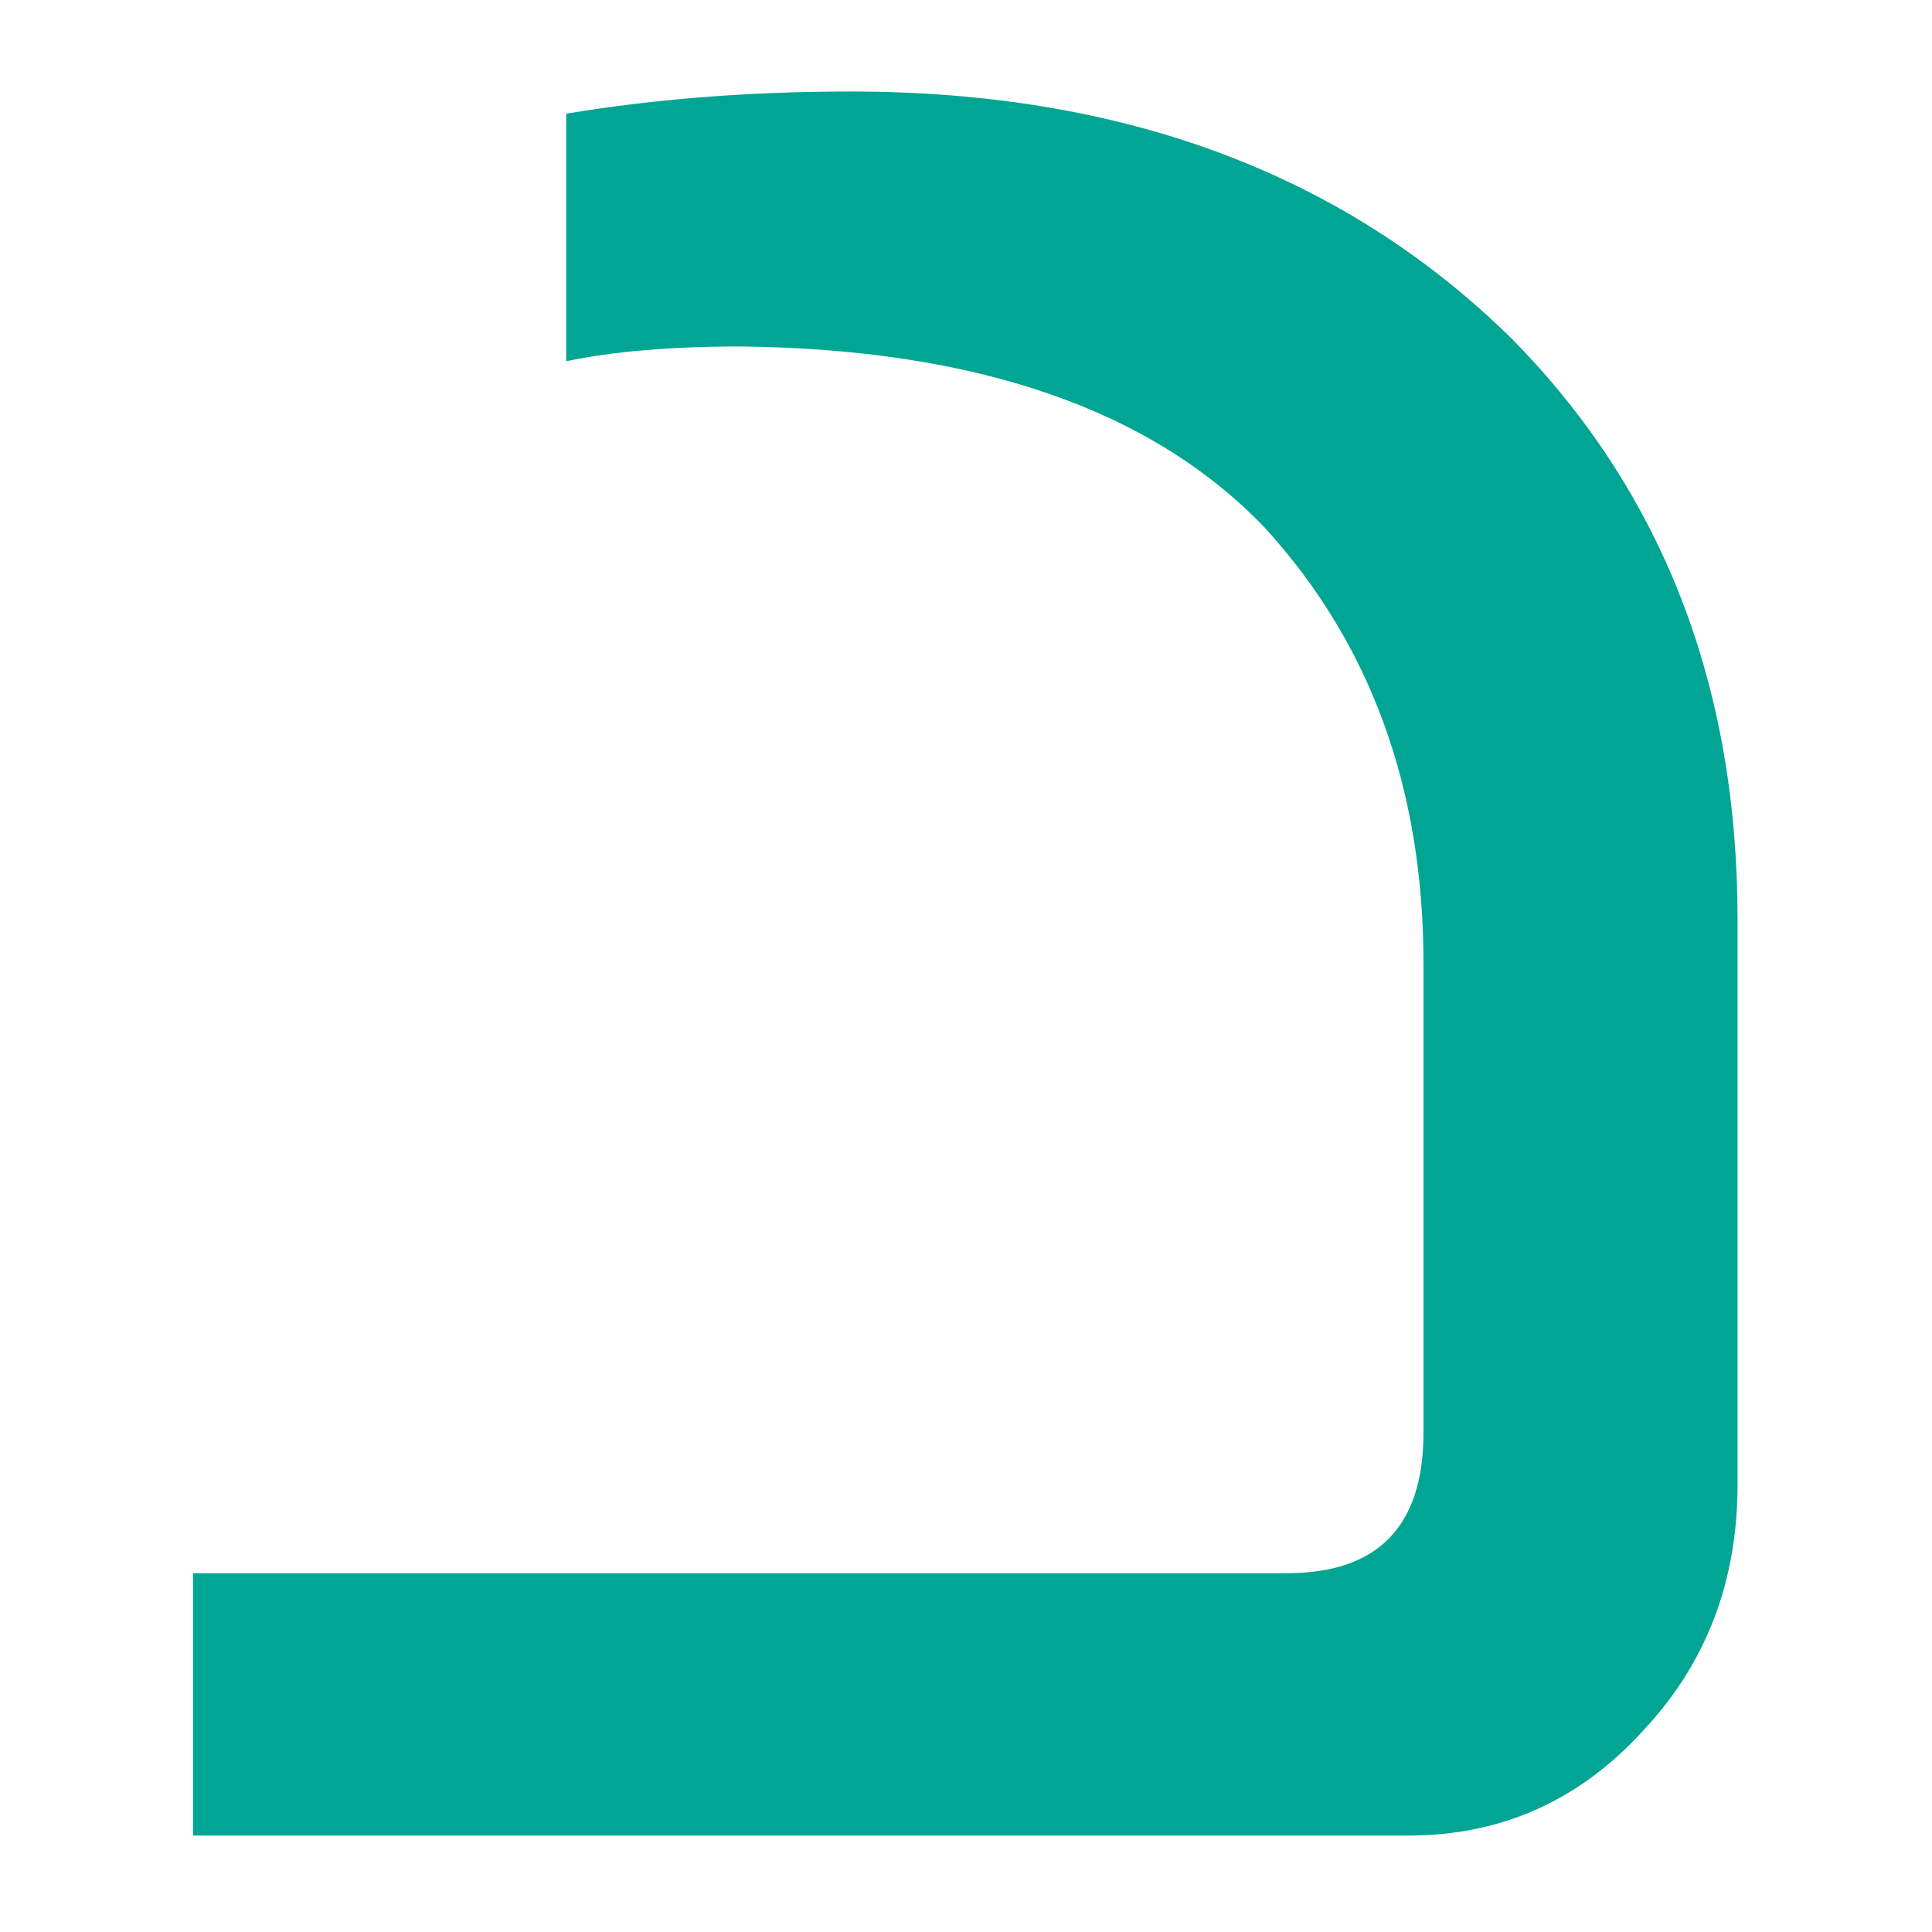 <svg xmlns="http://www.w3.org/2000/svg" version="1.1" xmlns:xlink="http://www.w3.org/1999/xlink" xmlns:svgjs="http://svgjs.dev/svgjs" width="128" height="128" viewBox="0 0 128 128"><g transform="matrix(0.805,0,0,0.805,12.434,5.876)"><svg viewBox="0 0 137 155" data-background-color="#ffffff" preserveAspectRatio="xMidYMid meet" height="144" width="128" xmlns="http://www.w3.org/2000/svg" xmlns:xlink="http://www.w3.org/1999/xlink"><g id="tight-bounds" transform="matrix(1,0,0,1,0.088,0.25)"><svg viewBox="0 0 136.824 154.5" height="154.5" width="136.824"><g><svg viewBox="0 0 136.824 154.5" height="154.5" width="136.824"><g><svg viewBox="0 0 136.824 154.5" height="154.5" width="136.824"><g id="textblocktransform"><svg viewBox="0 0 136.824 154.5" height="154.5" width="136.824" id="textblock"><g><svg viewBox="0 0 136.824 154.5" height="154.5" width="136.824"><g transform="matrix(1,0,0,1,0,0)"><svg width="136.824" viewBox="1.95 -23.6 20.9 23.6" height="154.5" data-palette-color="#00a693"><g class="wordmark-text-0" data-fill-palette-color="primary" id="text-0"><path d="M7-19.95L7-23.3Q8.8-23.6 10.85-23.6L10.85-23.6Q16.4-23.6 19.8-20.25L19.8-20.25Q22.85-17.15 22.85-12.4L22.85-12.4 22.85-4.75Q22.85-2.8 21.6-1.45L21.6-1.45Q20.3 0 18.4 0L18.4 0 1.95 0 1.95-3.55 16.75-3.55Q18.6-3.55 18.6-5.45L18.6-5.45 18.6-11.8Q18.6-15.35 16.45-17.7L16.45-17.7Q14.15-20.1 9.35-20.15L9.35-20.15Q7.95-20.15 7-19.95L7-19.95Z" fill="#00a693" data-fill-palette-color="primary"></path></g></svg></g></svg></g></svg></g></svg></g></svg></g><defs></defs></svg><rect width="136.824" height="154.5" fill="none" stroke="none" visibility="hidden"></rect></g></svg></g></svg>